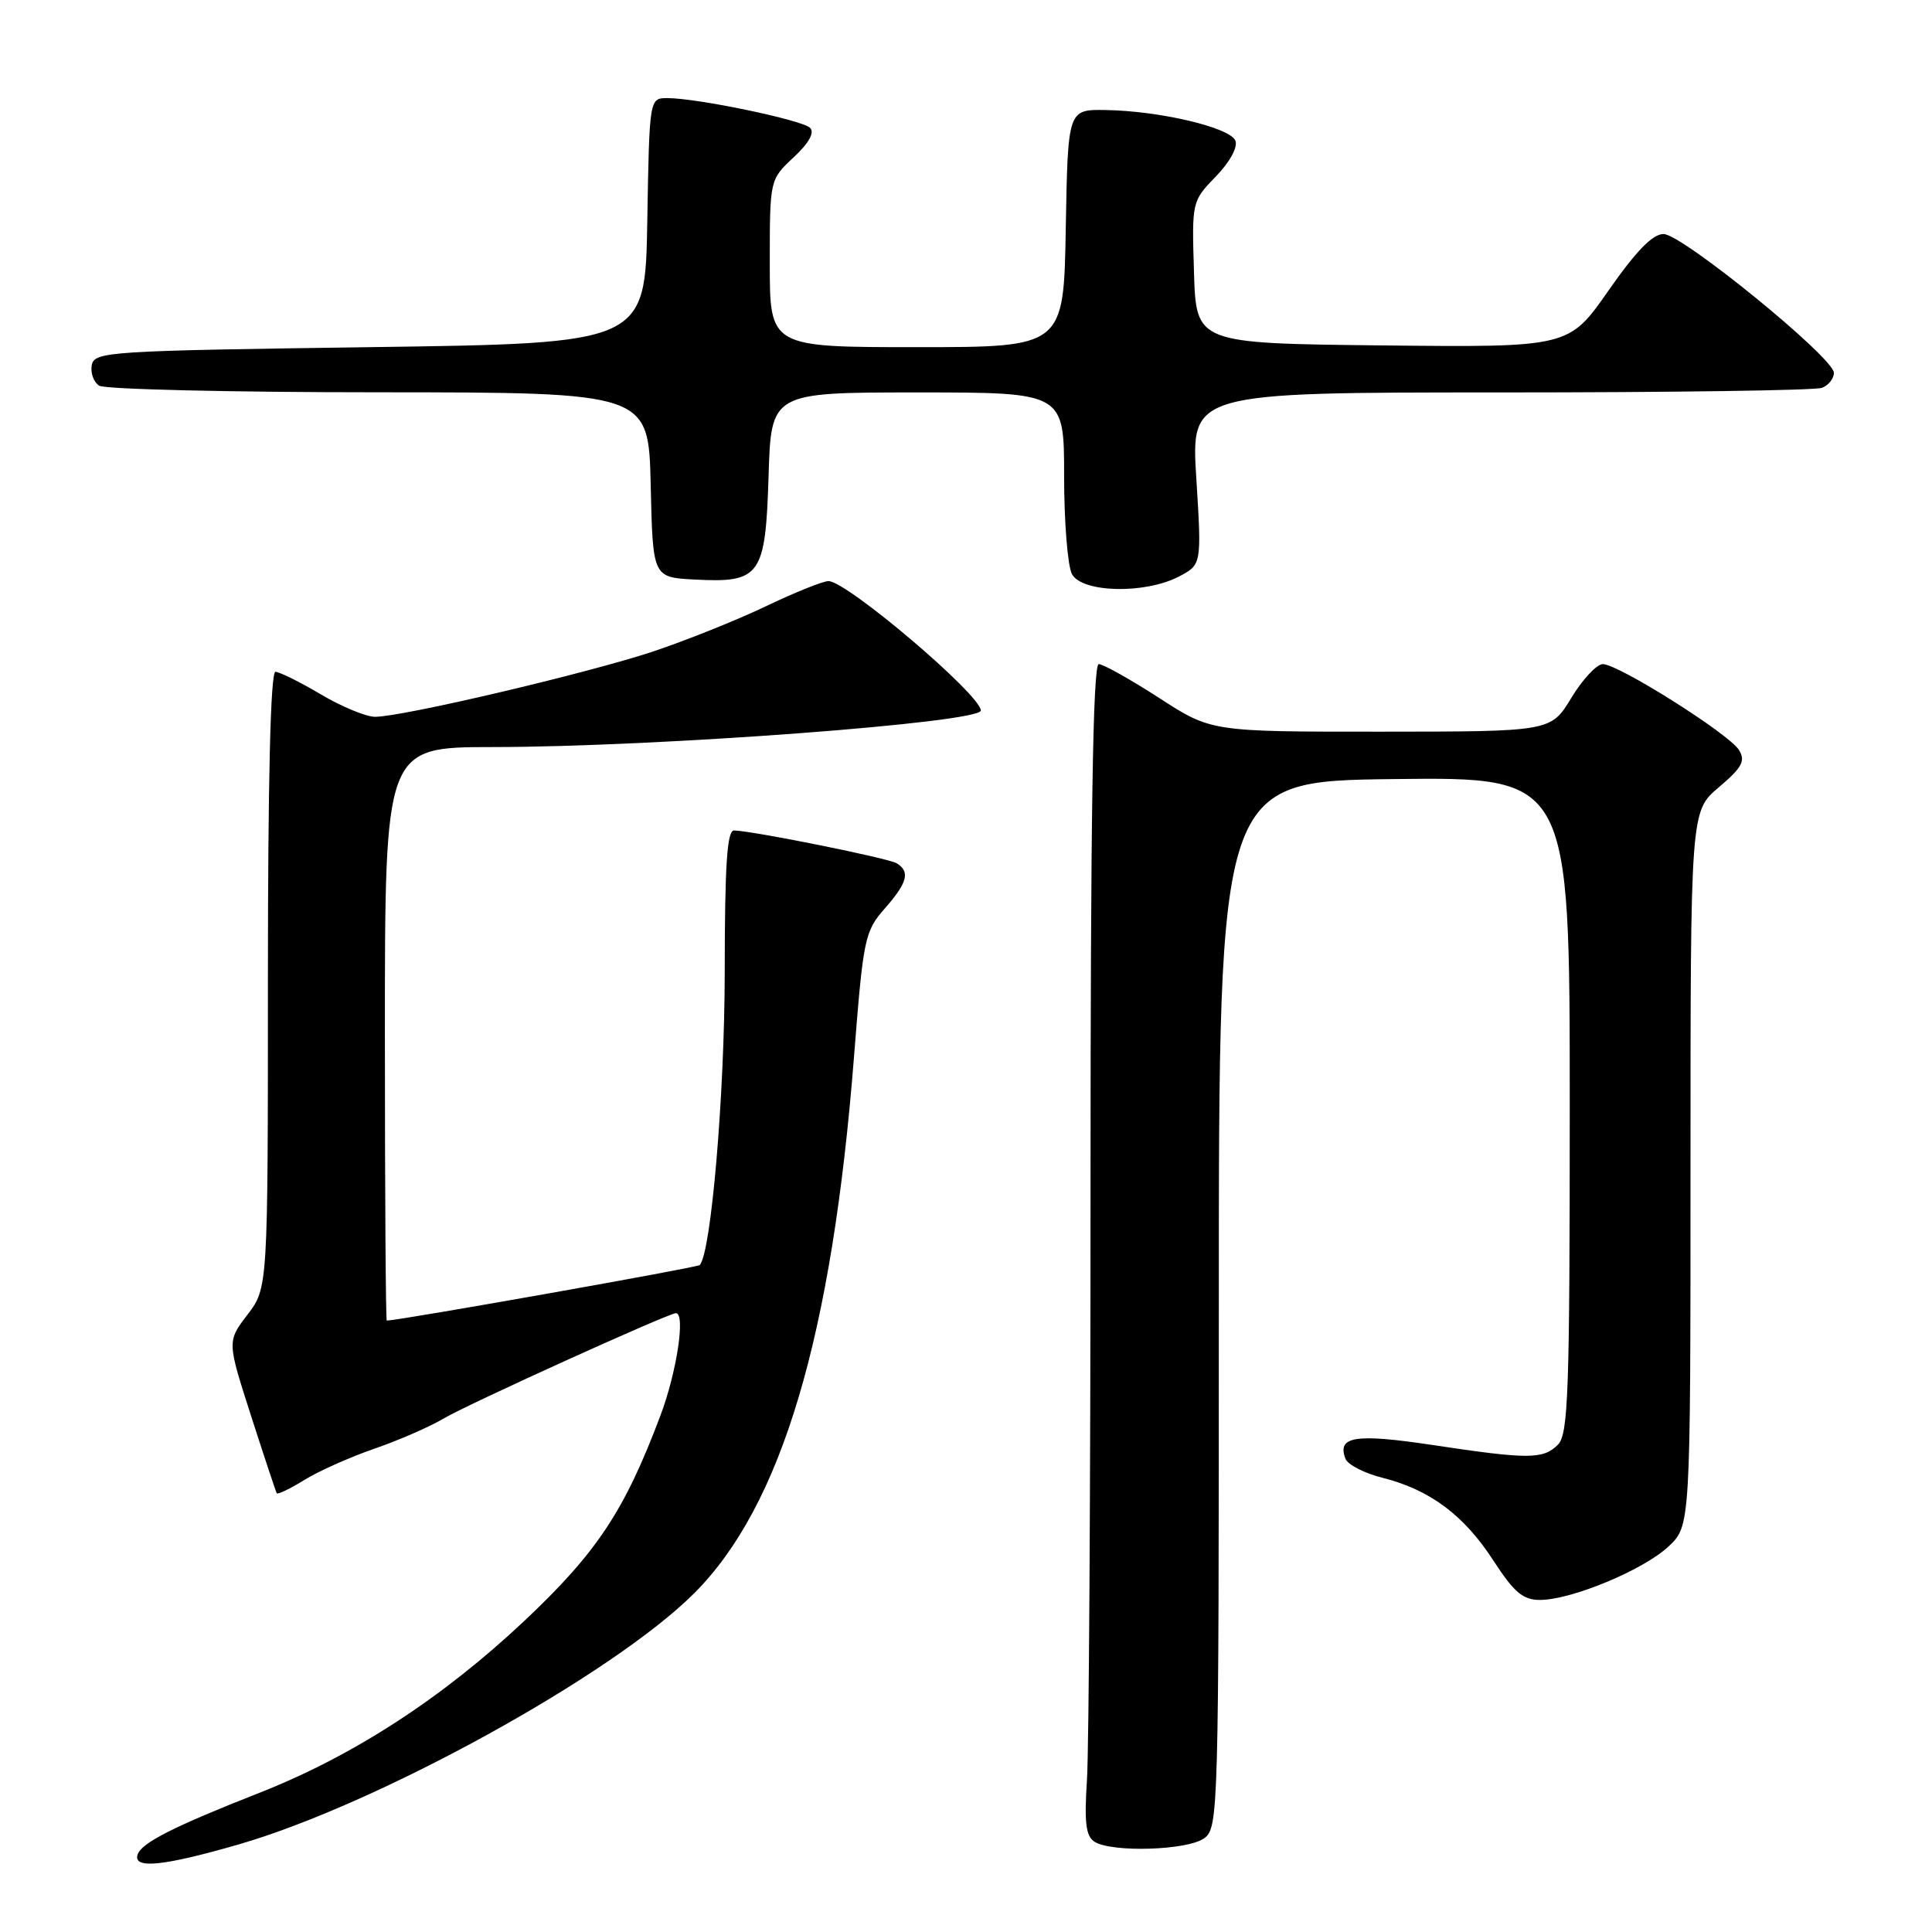 <?xml version="1.0" encoding="UTF-8" standalone="no"?>
<!DOCTYPE svg PUBLIC "-//W3C//DTD SVG 1.1//EN" "http://www.w3.org/Graphics/SVG/1.1/DTD/svg11.dtd" >
<svg xmlns="http://www.w3.org/2000/svg" xmlns:xlink="http://www.w3.org/1999/xlink" version="1.1" viewBox="0 0 256 256">
 <g >
 <path fill="currentColor"
d=" M 31.54 244.42 C 50.00 239.10 81.17 221.92 91.99 211.11 C 103.57 199.52 110.25 177.12 113.16 140.03 C 114.39 124.32 114.58 123.41 117.23 120.39 C 120.25 116.95 120.63 115.51 118.82 114.39 C 117.73 113.72 100.02 110.14 97.27 110.04 C 96.34 110.01 96.04 114.56 96.03 128.75 C 96.02 145.09 94.22 166.11 92.71 167.63 C 92.37 167.96 53.44 174.87 51.25 174.99 C 51.11 174.99 51.00 157.90 51.00 137.00 C 51.00 99.00 51.00 99.00 65.25 98.99 C 87.04 98.98 130.05 95.75 129.97 94.14 C 129.86 91.99 112.20 77.00 109.78 77.00 C 109.04 77.00 105.31 78.50 101.47 80.34 C 97.64 82.17 90.90 84.87 86.50 86.34 C 77.79 89.23 53.19 95.01 49.68 94.98 C 48.48 94.97 45.25 93.63 42.50 92.00 C 39.75 90.37 37.05 89.03 36.50 89.02 C 35.85 89.01 35.50 103.25 35.50 129.82 C 35.50 170.64 35.50 170.64 32.80 174.19 C 30.09 177.74 30.09 177.74 33.27 187.62 C 35.02 193.05 36.55 197.66 36.67 197.86 C 36.79 198.06 38.45 197.27 40.35 196.09 C 42.24 194.92 46.40 193.07 49.58 191.97 C 52.76 190.88 56.94 189.06 58.86 187.92 C 62.10 186.01 88.59 174.00 89.56 174.00 C 90.86 174.00 89.68 181.81 87.51 187.57 C 82.75 200.21 79.11 205.71 69.43 214.82 C 58.60 225.01 46.76 232.69 34.39 237.55 C 23.00 242.03 18.73 244.19 18.23 245.75 C 17.62 247.68 21.62 247.28 31.54 244.42 Z  M 159.56 243.58 C 161.45 242.20 161.50 240.30 161.50 172.83 C 161.50 103.50 161.50 103.50 184.75 103.23 C 208.00 102.96 208.00 102.96 208.00 146.41 C 208.00 184.57 207.81 190.05 206.43 191.43 C 204.48 193.38 202.55 193.39 189.82 191.47 C 179.56 189.93 177.14 190.31 178.28 193.29 C 178.58 194.08 180.80 195.22 183.21 195.82 C 189.47 197.40 194.00 200.78 197.88 206.78 C 200.63 211.01 201.80 212.00 204.05 212.00 C 208.20 212.00 217.75 208.04 221.07 204.93 C 224.00 202.20 224.00 202.20 224.00 154.85 C 224.00 107.50 224.00 107.50 227.75 104.32 C 230.84 101.70 231.31 100.83 230.43 99.39 C 229.15 97.27 214.45 88.00 212.38 88.00 C 211.58 88.00 209.70 90.01 208.21 92.47 C 205.50 96.94 205.50 96.94 183.00 96.95 C 160.50 96.96 160.50 96.96 153.59 92.48 C 149.78 90.02 146.18 88.00 145.59 88.00 C 144.81 88.00 144.50 108.36 144.50 158.25 C 144.50 196.89 144.29 231.79 144.03 235.80 C 143.66 241.52 143.88 243.31 145.03 244.04 C 147.34 245.50 157.37 245.18 159.56 243.58 Z  M 156.16 76.42 C 159.23 74.83 159.23 74.83 158.52 63.42 C 157.80 52.00 157.80 52.00 198.82 52.00 C 221.38 52.00 240.55 51.73 241.42 51.39 C 242.29 51.06 243.00 50.16 243.00 49.40 C 243.00 47.41 222.89 31.02 220.43 31.01 C 218.99 31.00 216.79 33.26 213.12 38.52 C 207.87 46.03 207.87 46.03 183.18 45.77 C 158.50 45.50 158.50 45.50 158.21 36.09 C 157.92 26.71 157.93 26.67 161.09 23.40 C 162.95 21.49 164.03 19.52 163.70 18.65 C 163.03 16.90 153.67 14.69 146.50 14.58 C 141.50 14.50 141.50 14.50 141.22 30.25 C 140.95 46.00 140.95 46.00 121.47 46.00 C 102.00 46.00 102.00 46.00 102.00 34.90 C 102.00 23.80 102.00 23.80 105.15 20.86 C 107.19 18.96 107.96 17.56 107.34 16.94 C 106.30 15.90 92.38 13.00 88.44 13.00 C 86.05 13.00 86.05 13.00 85.77 29.25 C 85.50 45.50 85.50 45.50 49.01 46.00 C 14.31 46.48 12.51 46.59 12.16 48.38 C 11.97 49.41 12.41 50.64 13.15 51.11 C 13.89 51.58 30.57 51.98 50.22 51.98 C 85.94 52.00 85.94 52.00 86.22 64.25 C 86.50 76.50 86.50 76.50 92.00 76.79 C 100.77 77.26 101.43 76.33 101.84 63.08 C 102.18 52.00 102.18 52.00 121.59 52.00 C 141.00 52.00 141.00 52.00 141.00 63.07 C 141.00 69.15 141.47 75.00 142.04 76.07 C 143.36 78.54 151.66 78.74 156.16 76.42 Z "/>
</g>
</svg>